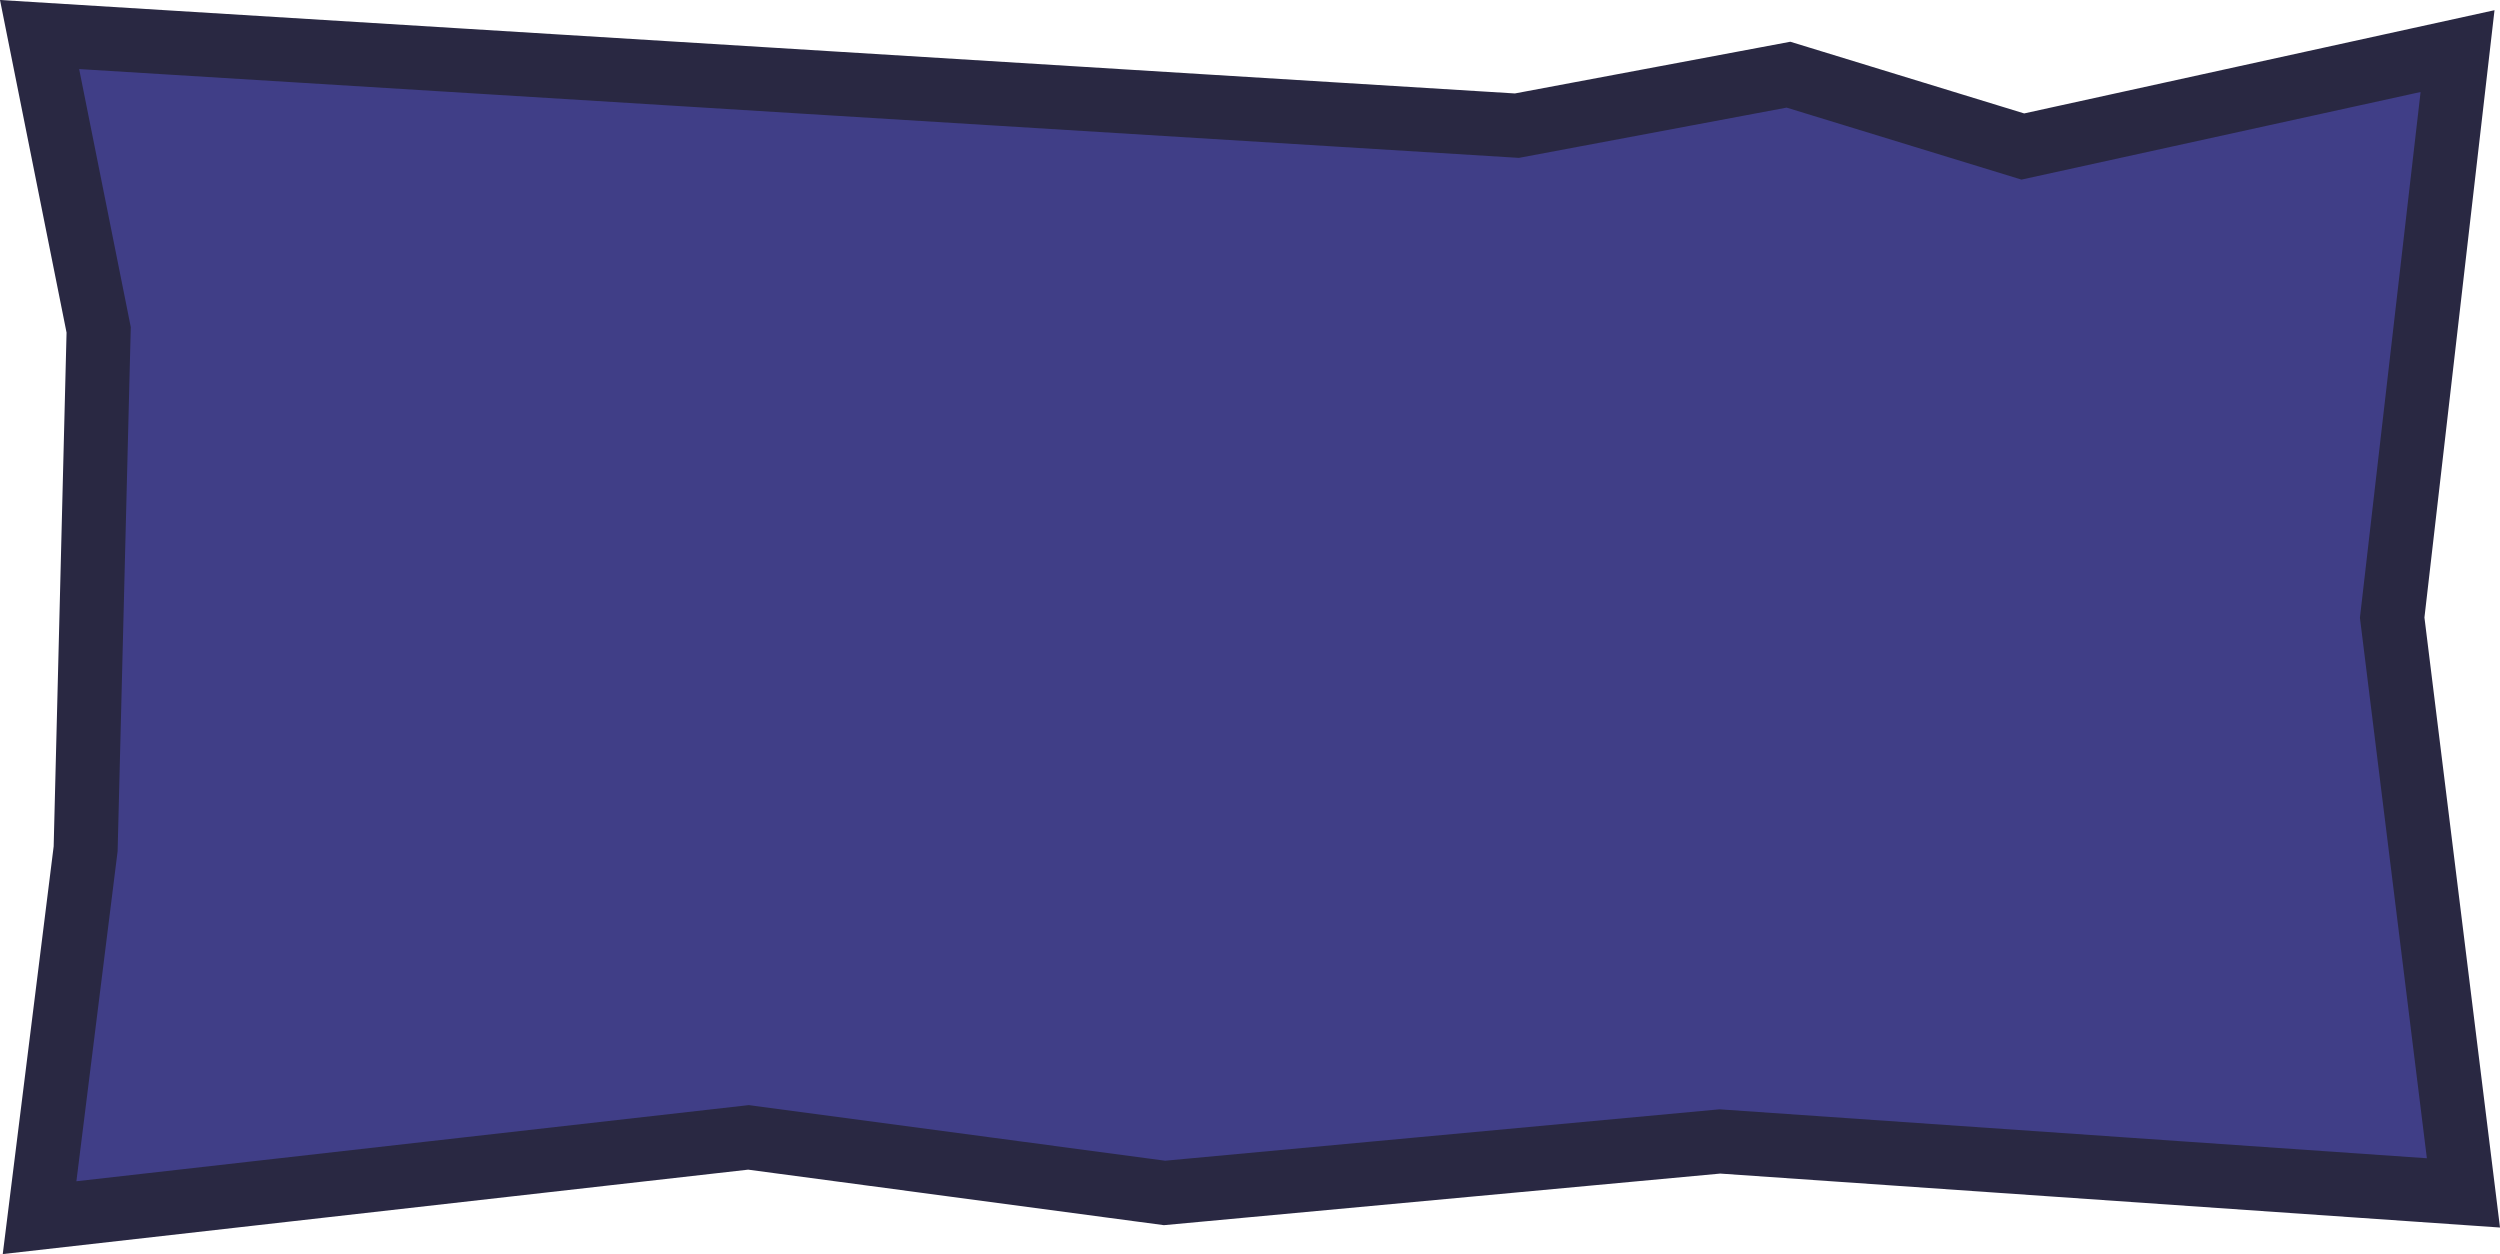 <?xml version="1.0" encoding="UTF-8" standalone="no"?>
<!-- Created with Inkscape (http://www.inkscape.org/) -->

<svg
   width="298.939"
   height="149.954"
   viewBox="0 0 298.939 149.954"
   version="1.1"
   id="SVGRoot"
   xmlns="http://www.w3.org/2000/svg"
   xmlns:svg="http://www.w3.org/2000/svg">
  <defs
     id="defs136" />
  <g
     id="g10346"
     style="display:inline"
     transform="translate(0.013,-0.023)">
    <path
       id="path10344"
       style="fill:#403e87;fill-opacity:1;stroke:#292842;stroke-width:7.66;stroke-opacity:1"
       d="M 4.719,4.152 181.371,15.049 213.845,8.953 l 28.022,8.59 51.983,-11.409 -7.817,67.742 8.52,68.788 -88.915,-6.151 -66.405,6.157 -49.747,-6.644 -84.767,9.599 5.509,-44.108 1.557,-62.054 z" />
  </g>
</svg>
